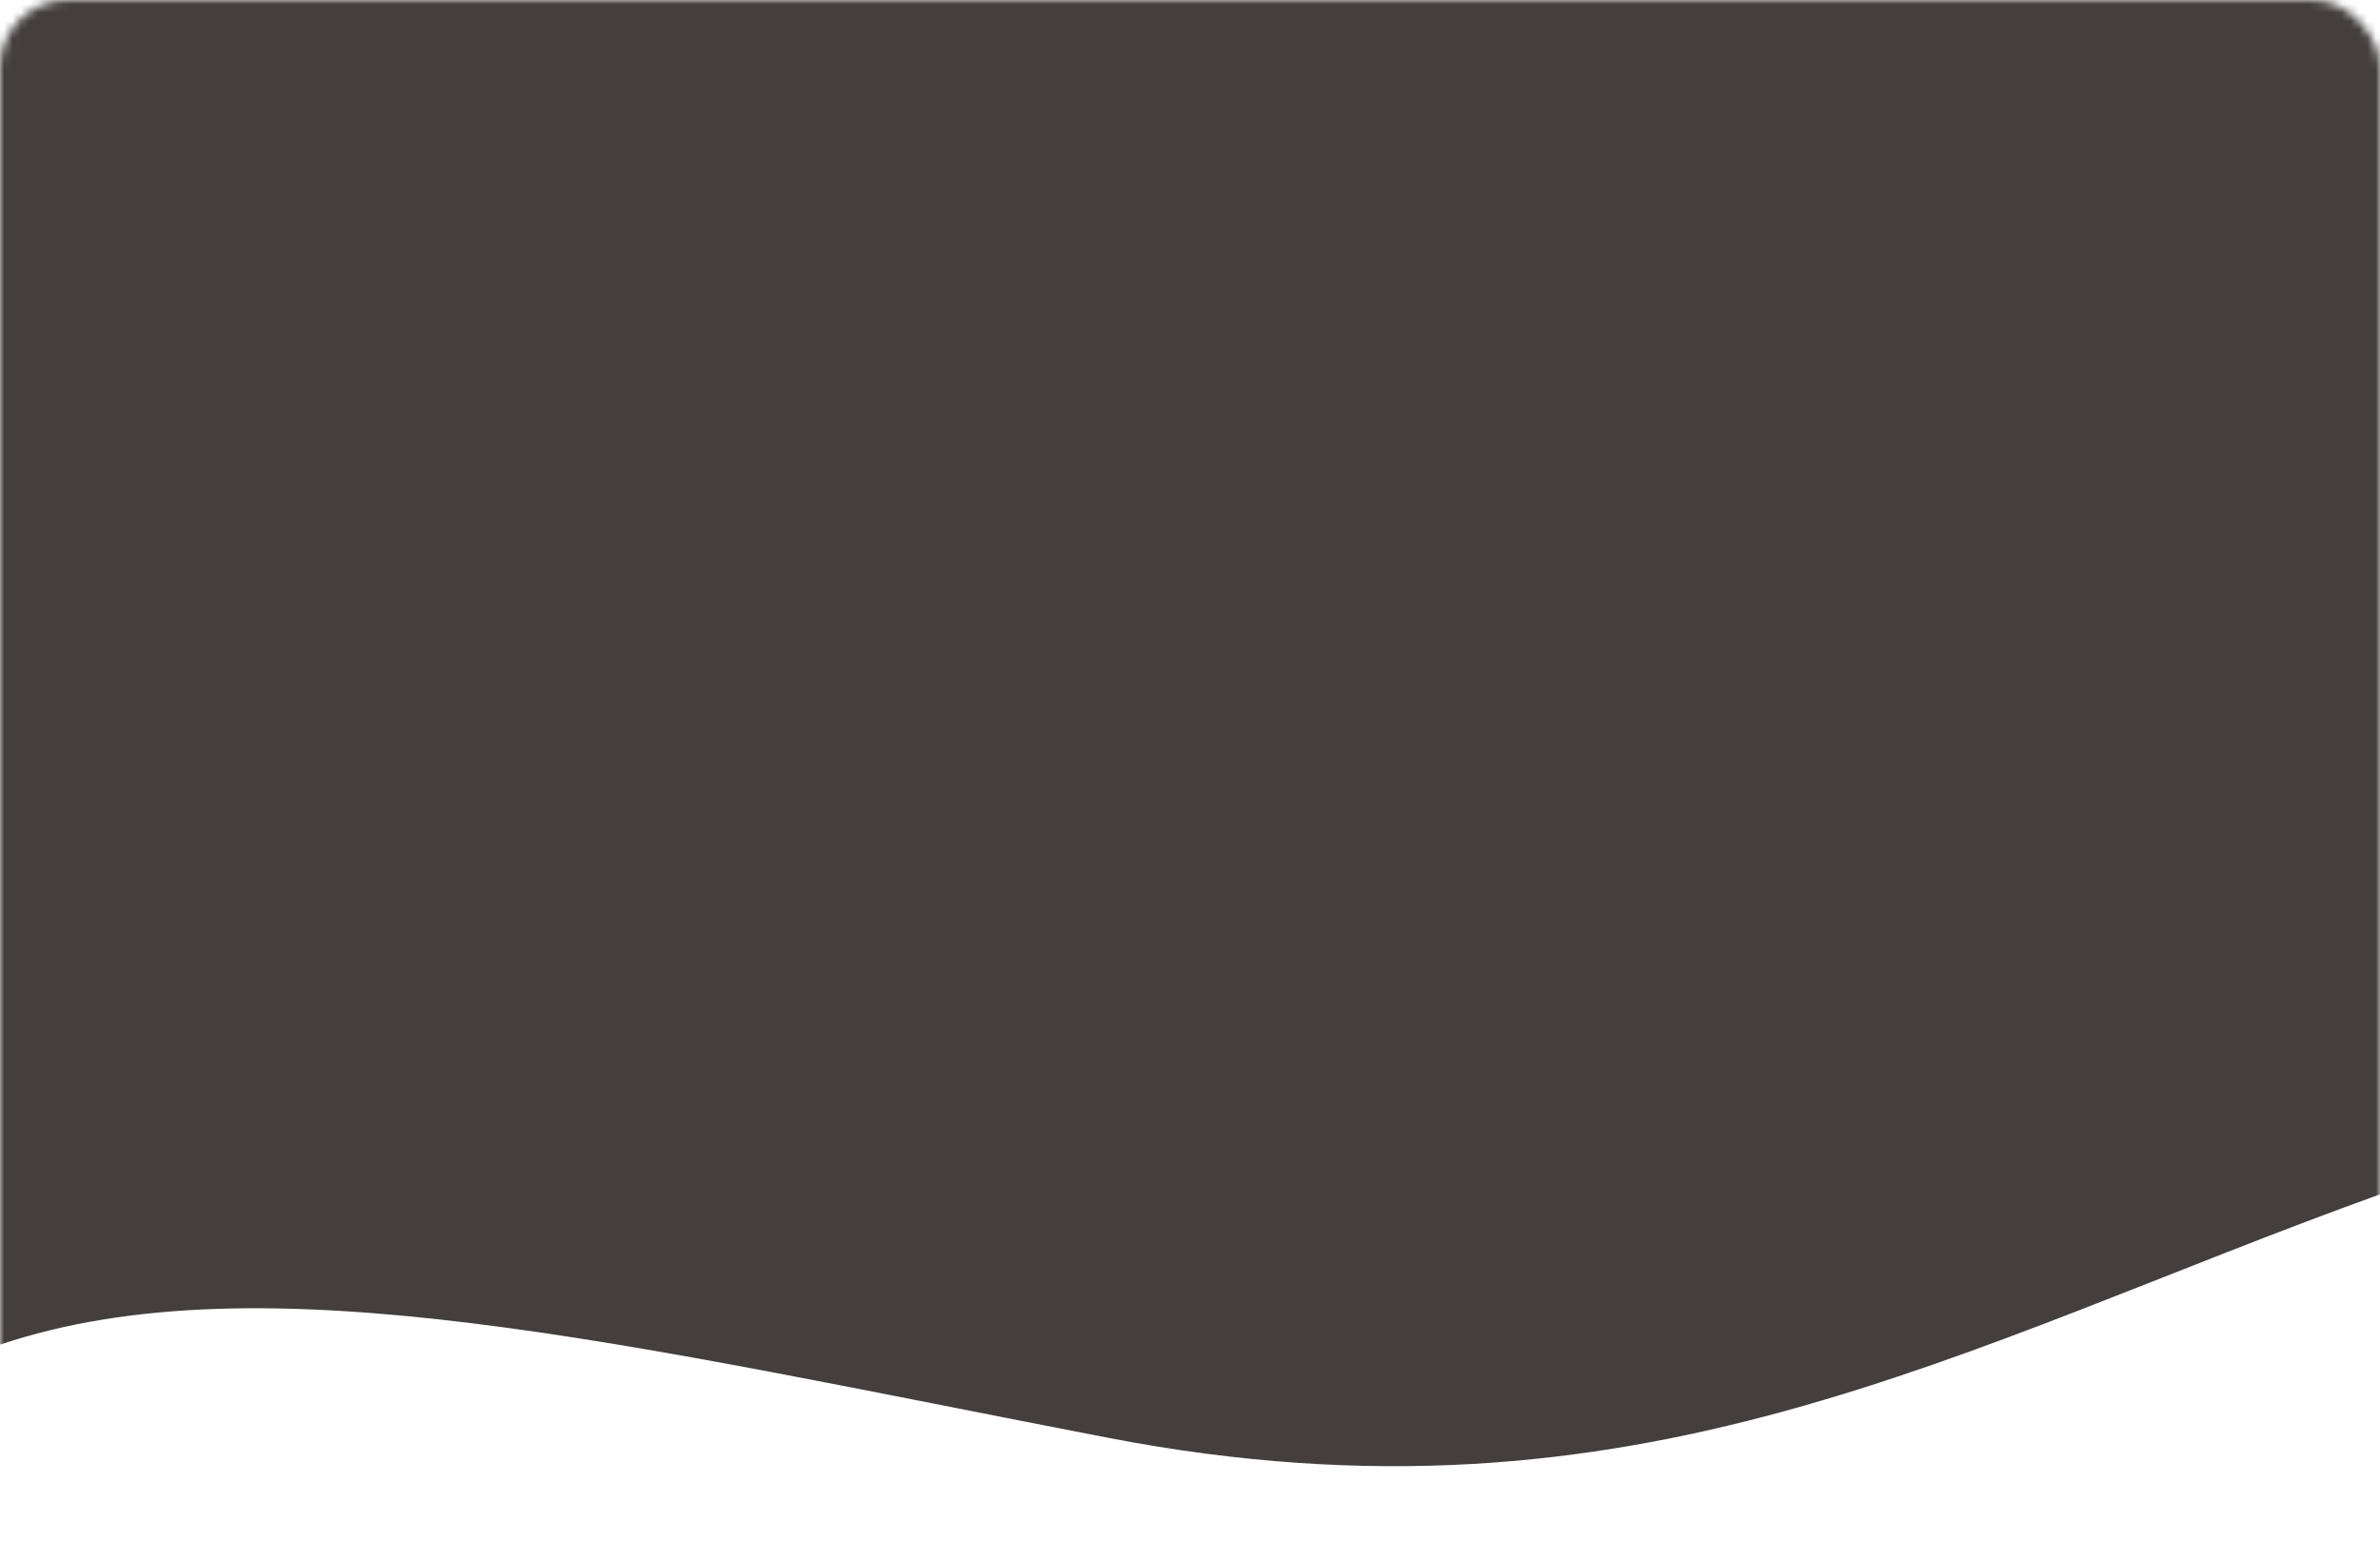 <svg width="282" height="185" viewBox="0 0 282 185" fill="none" xmlns="http://www.w3.org/2000/svg">
<mask id="mask0" mask-type="alpha" maskUnits="userSpaceOnUse" x="0" y="0" width="282" height="185">
<rect width="282" height="185" rx="8" fill="white"/>
</mask>
<g mask="url(#mask0)">
<path d="M282 141.54C232.5 159.355 194 182.5 131.305 170.393C74.65 159.453 31.13 148.861 0 159.355V-25H282V141.54Z" fill="#443E3E"/>
</g>
</svg>
